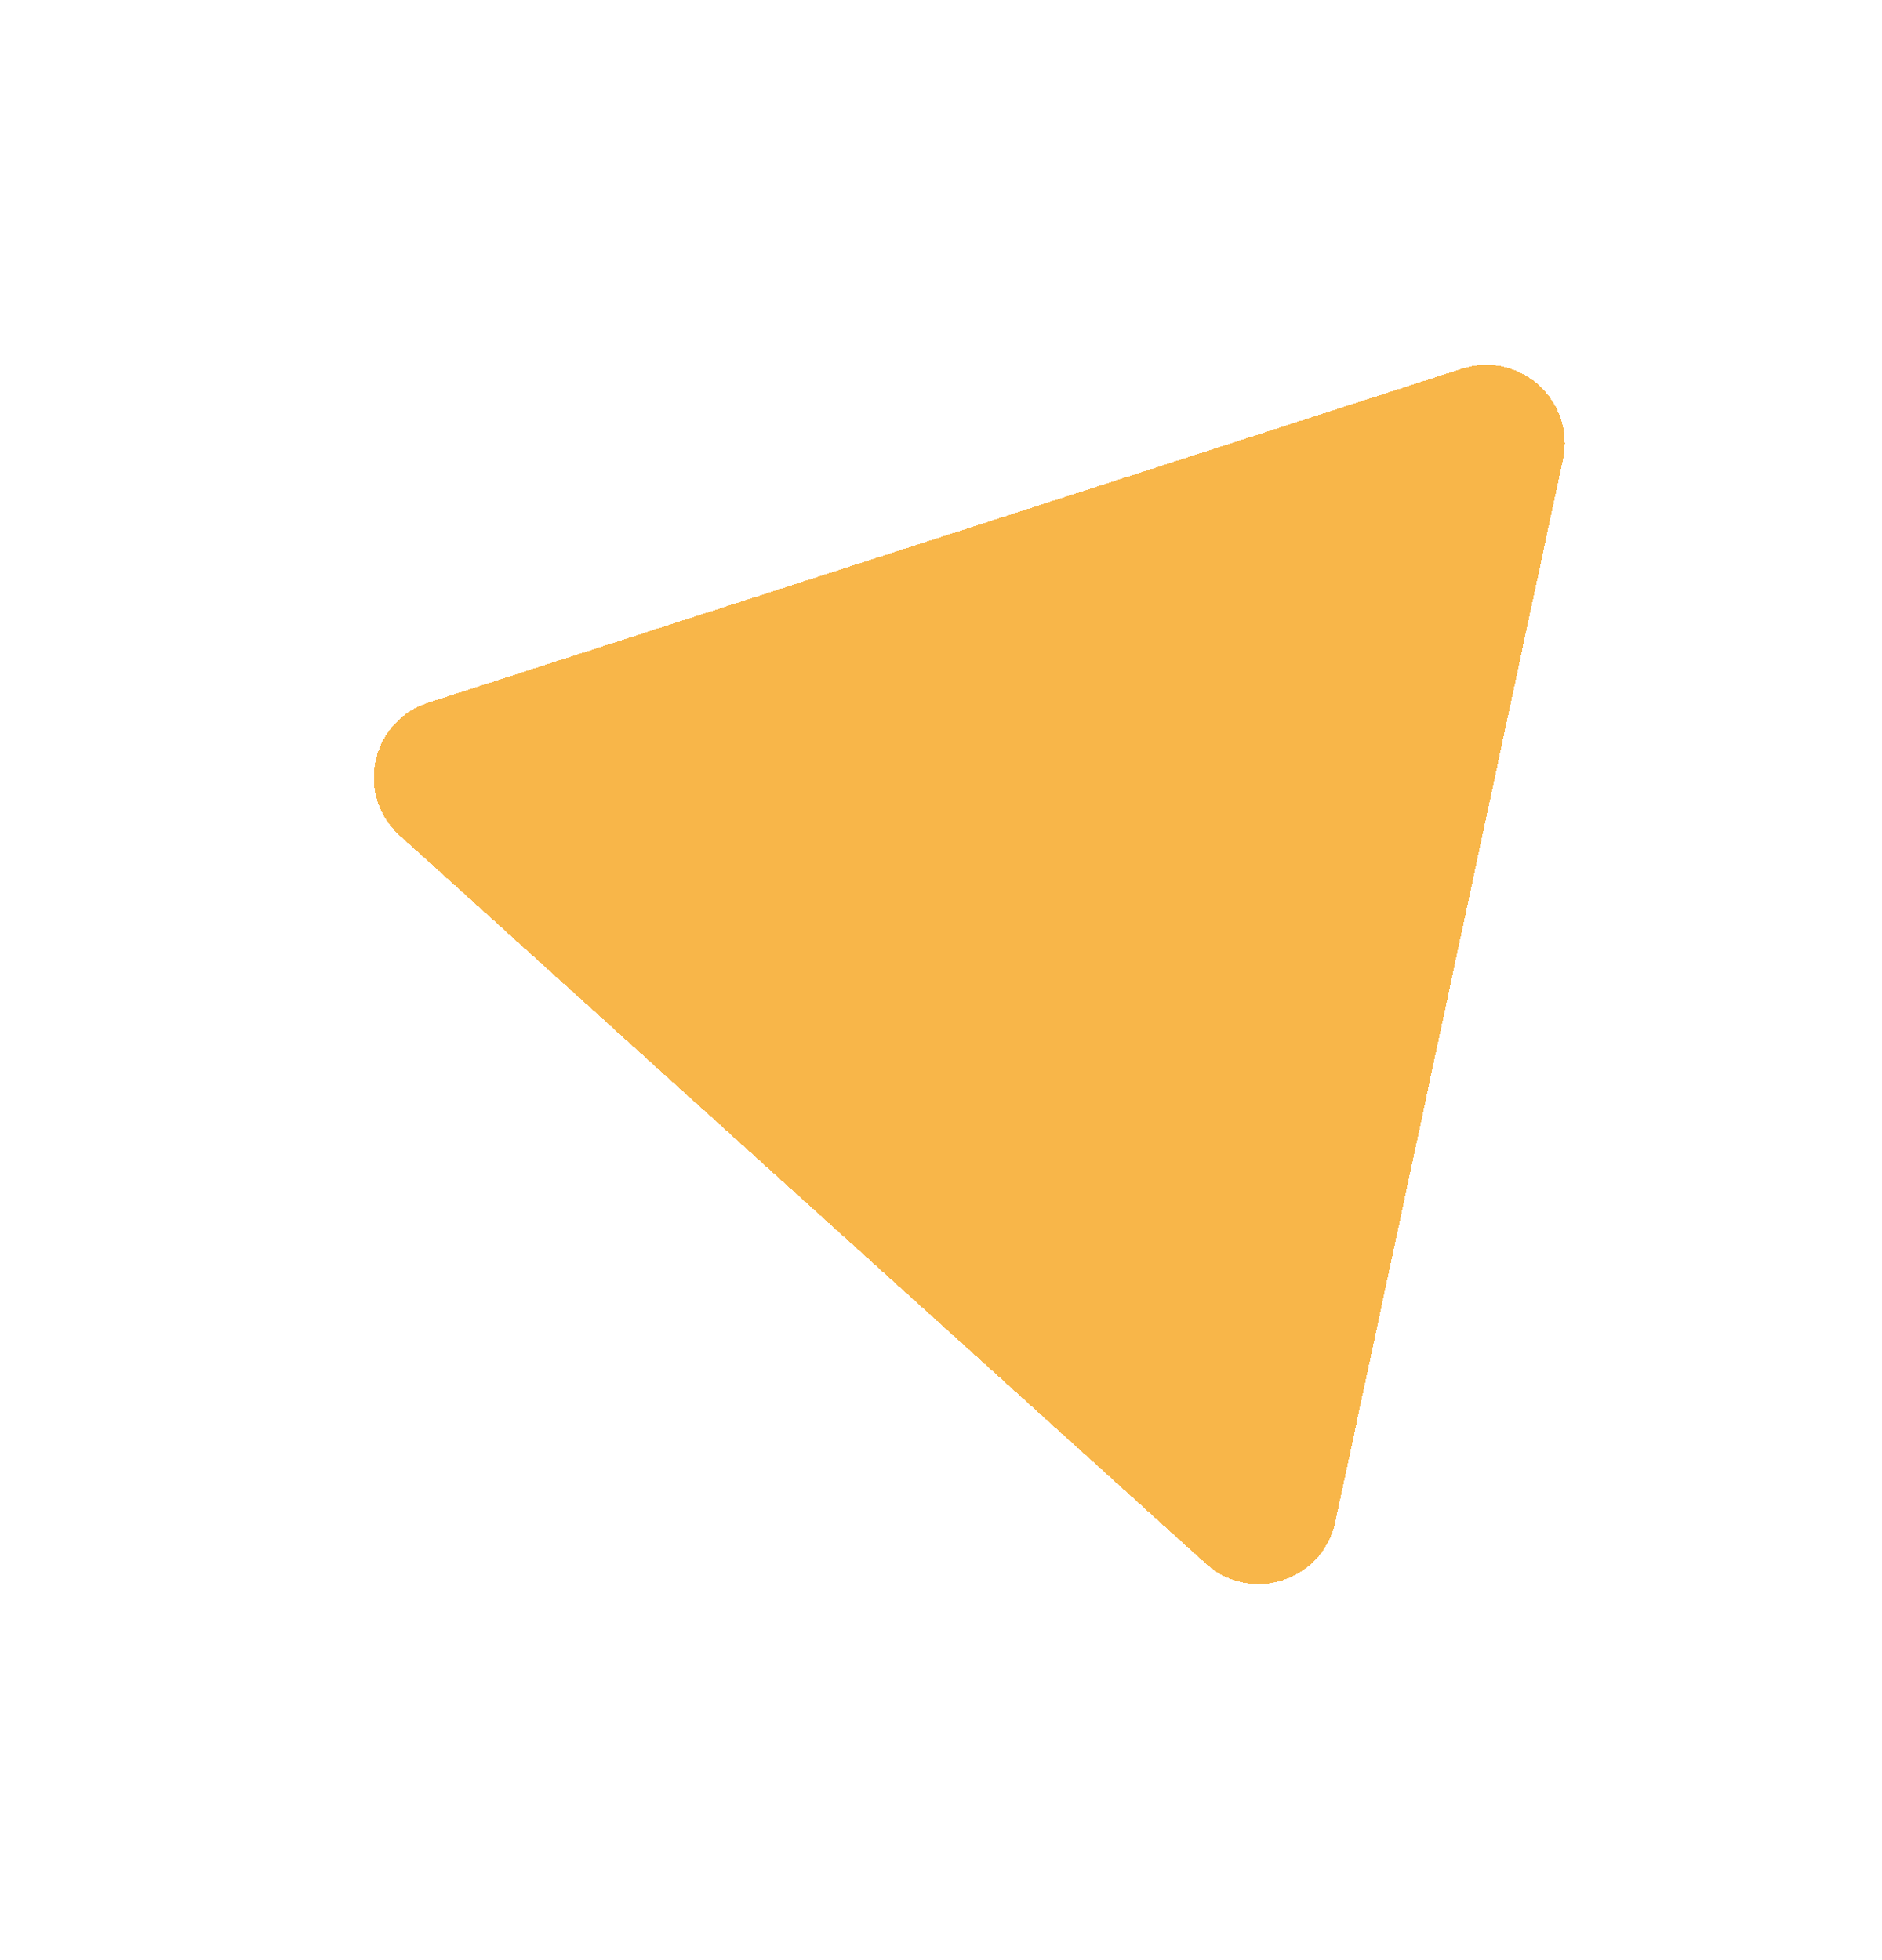 <svg width="24" height="25" viewBox="0 0 24 25" fill="none" xmlns="http://www.w3.org/2000/svg">
<g id="polygon_main" filter="url(#filter0_d_11_24)">
<path d="M15.38 15.945C15.951 16.461 16.866 16.165 17.028 15.412L19.931 1.863C20.092 1.111 19.378 0.466 18.645 0.702L5.46 4.963C4.728 5.199 4.526 6.14 5.097 6.656L15.38 15.945Z" fill="#F59E0C" fill-opacity="0.75" shape-rendering="crispEdges"/>
</g>
<defs>
<filter id="filter0_d_11_24" x="0.767" y="0.653" width="23.186" height="23.551" filterUnits="userSpaceOnUse" color-interpolation-filters="sRGB">
<feFlood flood-opacity="0" result="BackgroundImageFix"/>
<feColorMatrix in="SourceAlpha" type="matrix" values="0 0 0 0 0 0 0 0 0 0 0 0 0 0 0 0 0 0 127 0" result="hardAlpha"/>
<feOffset dy="4"/>
<feGaussianBlur stdDeviation="2"/>
<feComposite in2="hardAlpha" operator="out"/>
<feColorMatrix type="matrix" values="0 0 0 0 0 0 0 0 0 0 0 0 0 0 0 0 0 0 0.25 0"/>
<feBlend mode="normal" in2="BackgroundImageFix" result="effect1_dropShadow_11_24"/>
<feBlend mode="normal" in="SourceGraphic" in2="effect1_dropShadow_11_24" result="shape"/>
</filter>
</defs>
</svg>
